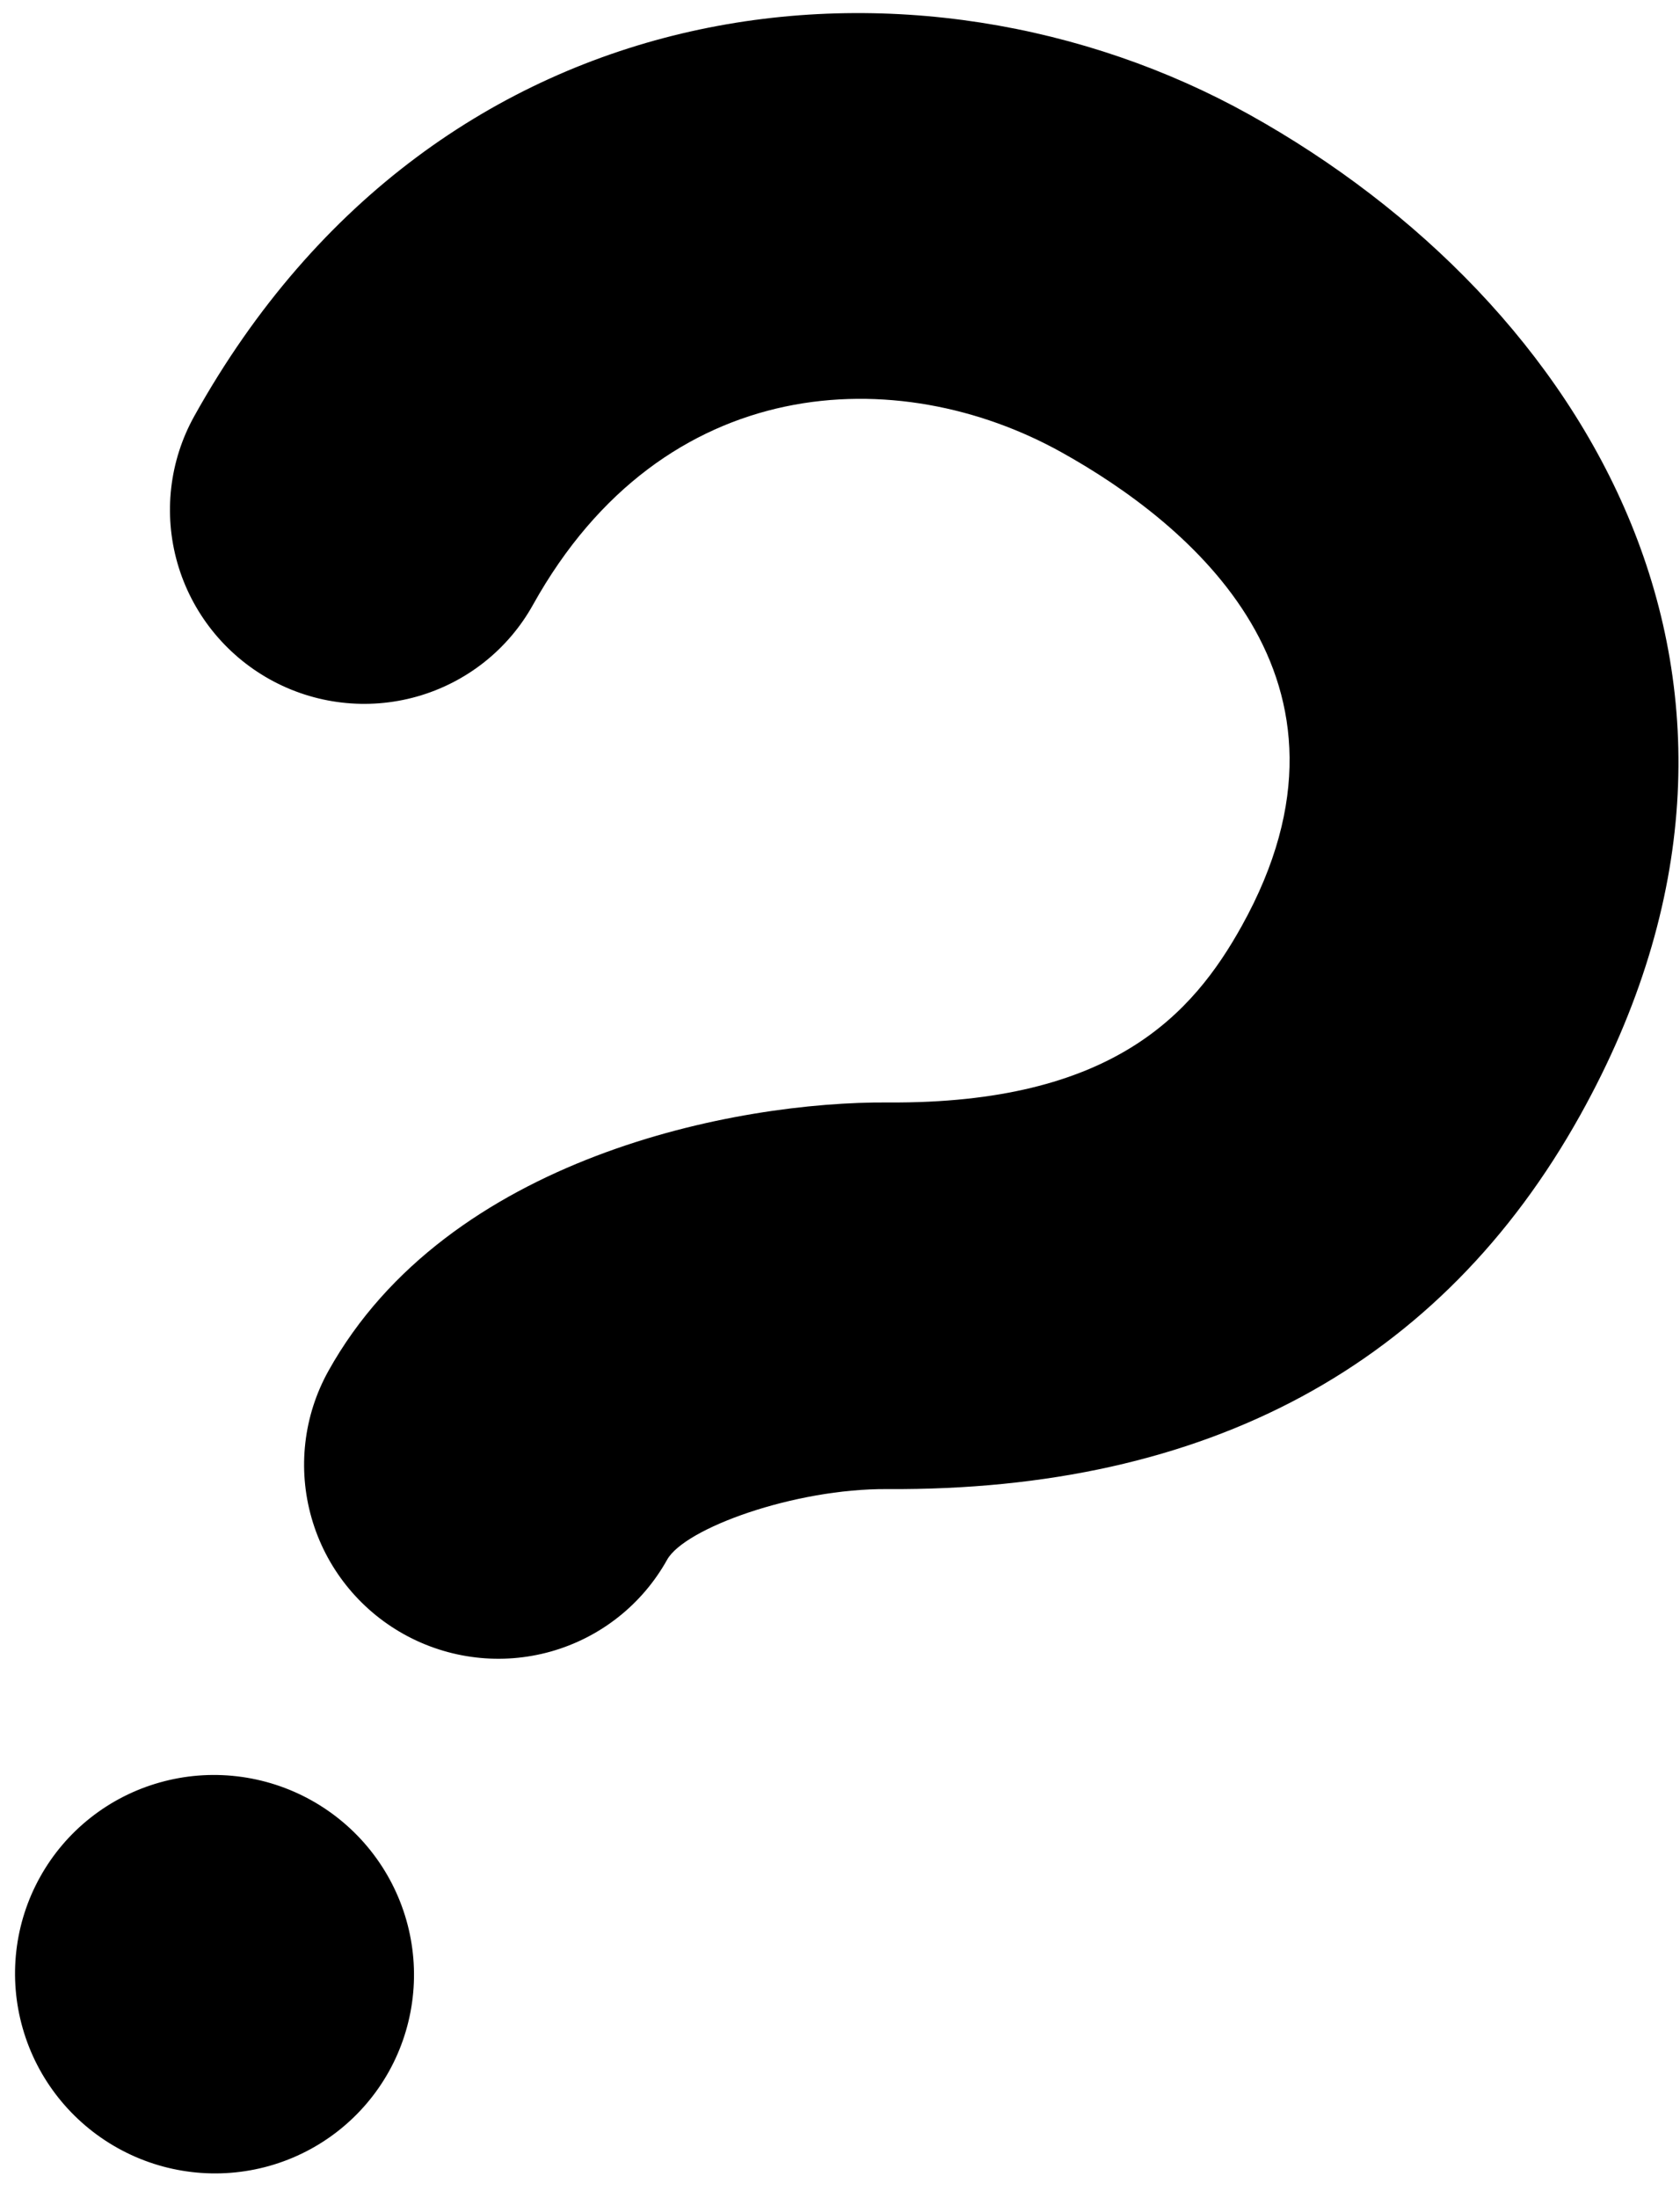<svg width="52" height="68" viewBox="0 0 52 68" fill="none" xmlns="http://www.w3.org/2000/svg">
<path d="M1.241 58.065C0.446 59.491 0.253 61.176 0.704 62.749C1.154 64.322 2.212 65.653 3.644 66.451C5.076 67.249 6.765 67.447 8.339 67.002C9.913 66.557 11.244 65.505 12.039 64.079C12.432 63.372 12.682 62.595 12.774 61.791C12.867 60.987 12.799 60.173 12.576 59.394C12.353 58.615 11.979 57.888 11.474 57.252C10.97 56.617 10.345 56.087 9.636 55.692C8.927 55.297 8.147 55.045 7.342 54.951C6.536 54.856 5.72 54.921 4.941 55.142C4.161 55.362 3.433 55.733 2.798 56.235C2.163 56.736 1.634 57.358 1.241 58.065ZM27.463 46.065C37.38 46.127 44.603 42.233 48.917 34.488C56.326 21.186 49.114 9.362 38.677 3.549C28.513 -2.112 13.611 -0.77 6.014 12.872C5.242 14.257 5.055 15.893 5.492 17.42C5.93 18.947 6.957 20.239 8.347 21.014C9.737 21.788 11.377 21.98 12.905 21.548C14.434 21.116 15.726 20.096 16.497 18.71C20.538 11.456 27.812 11.183 32.86 13.994C36.775 16.175 42.706 20.977 38.433 28.649C36.918 31.37 34.431 34.146 27.503 34.105C22.8 34.066 13.856 35.783 10.165 42.411C9.394 43.796 9.206 45.432 9.644 46.959C10.081 48.486 11.108 49.779 12.498 50.553C13.888 51.327 15.528 51.52 17.057 51.088C18.585 50.656 19.877 49.635 20.649 48.25C21.19 47.279 24.59 46.045 27.463 46.065Z" fill="black"/>
</svg>
